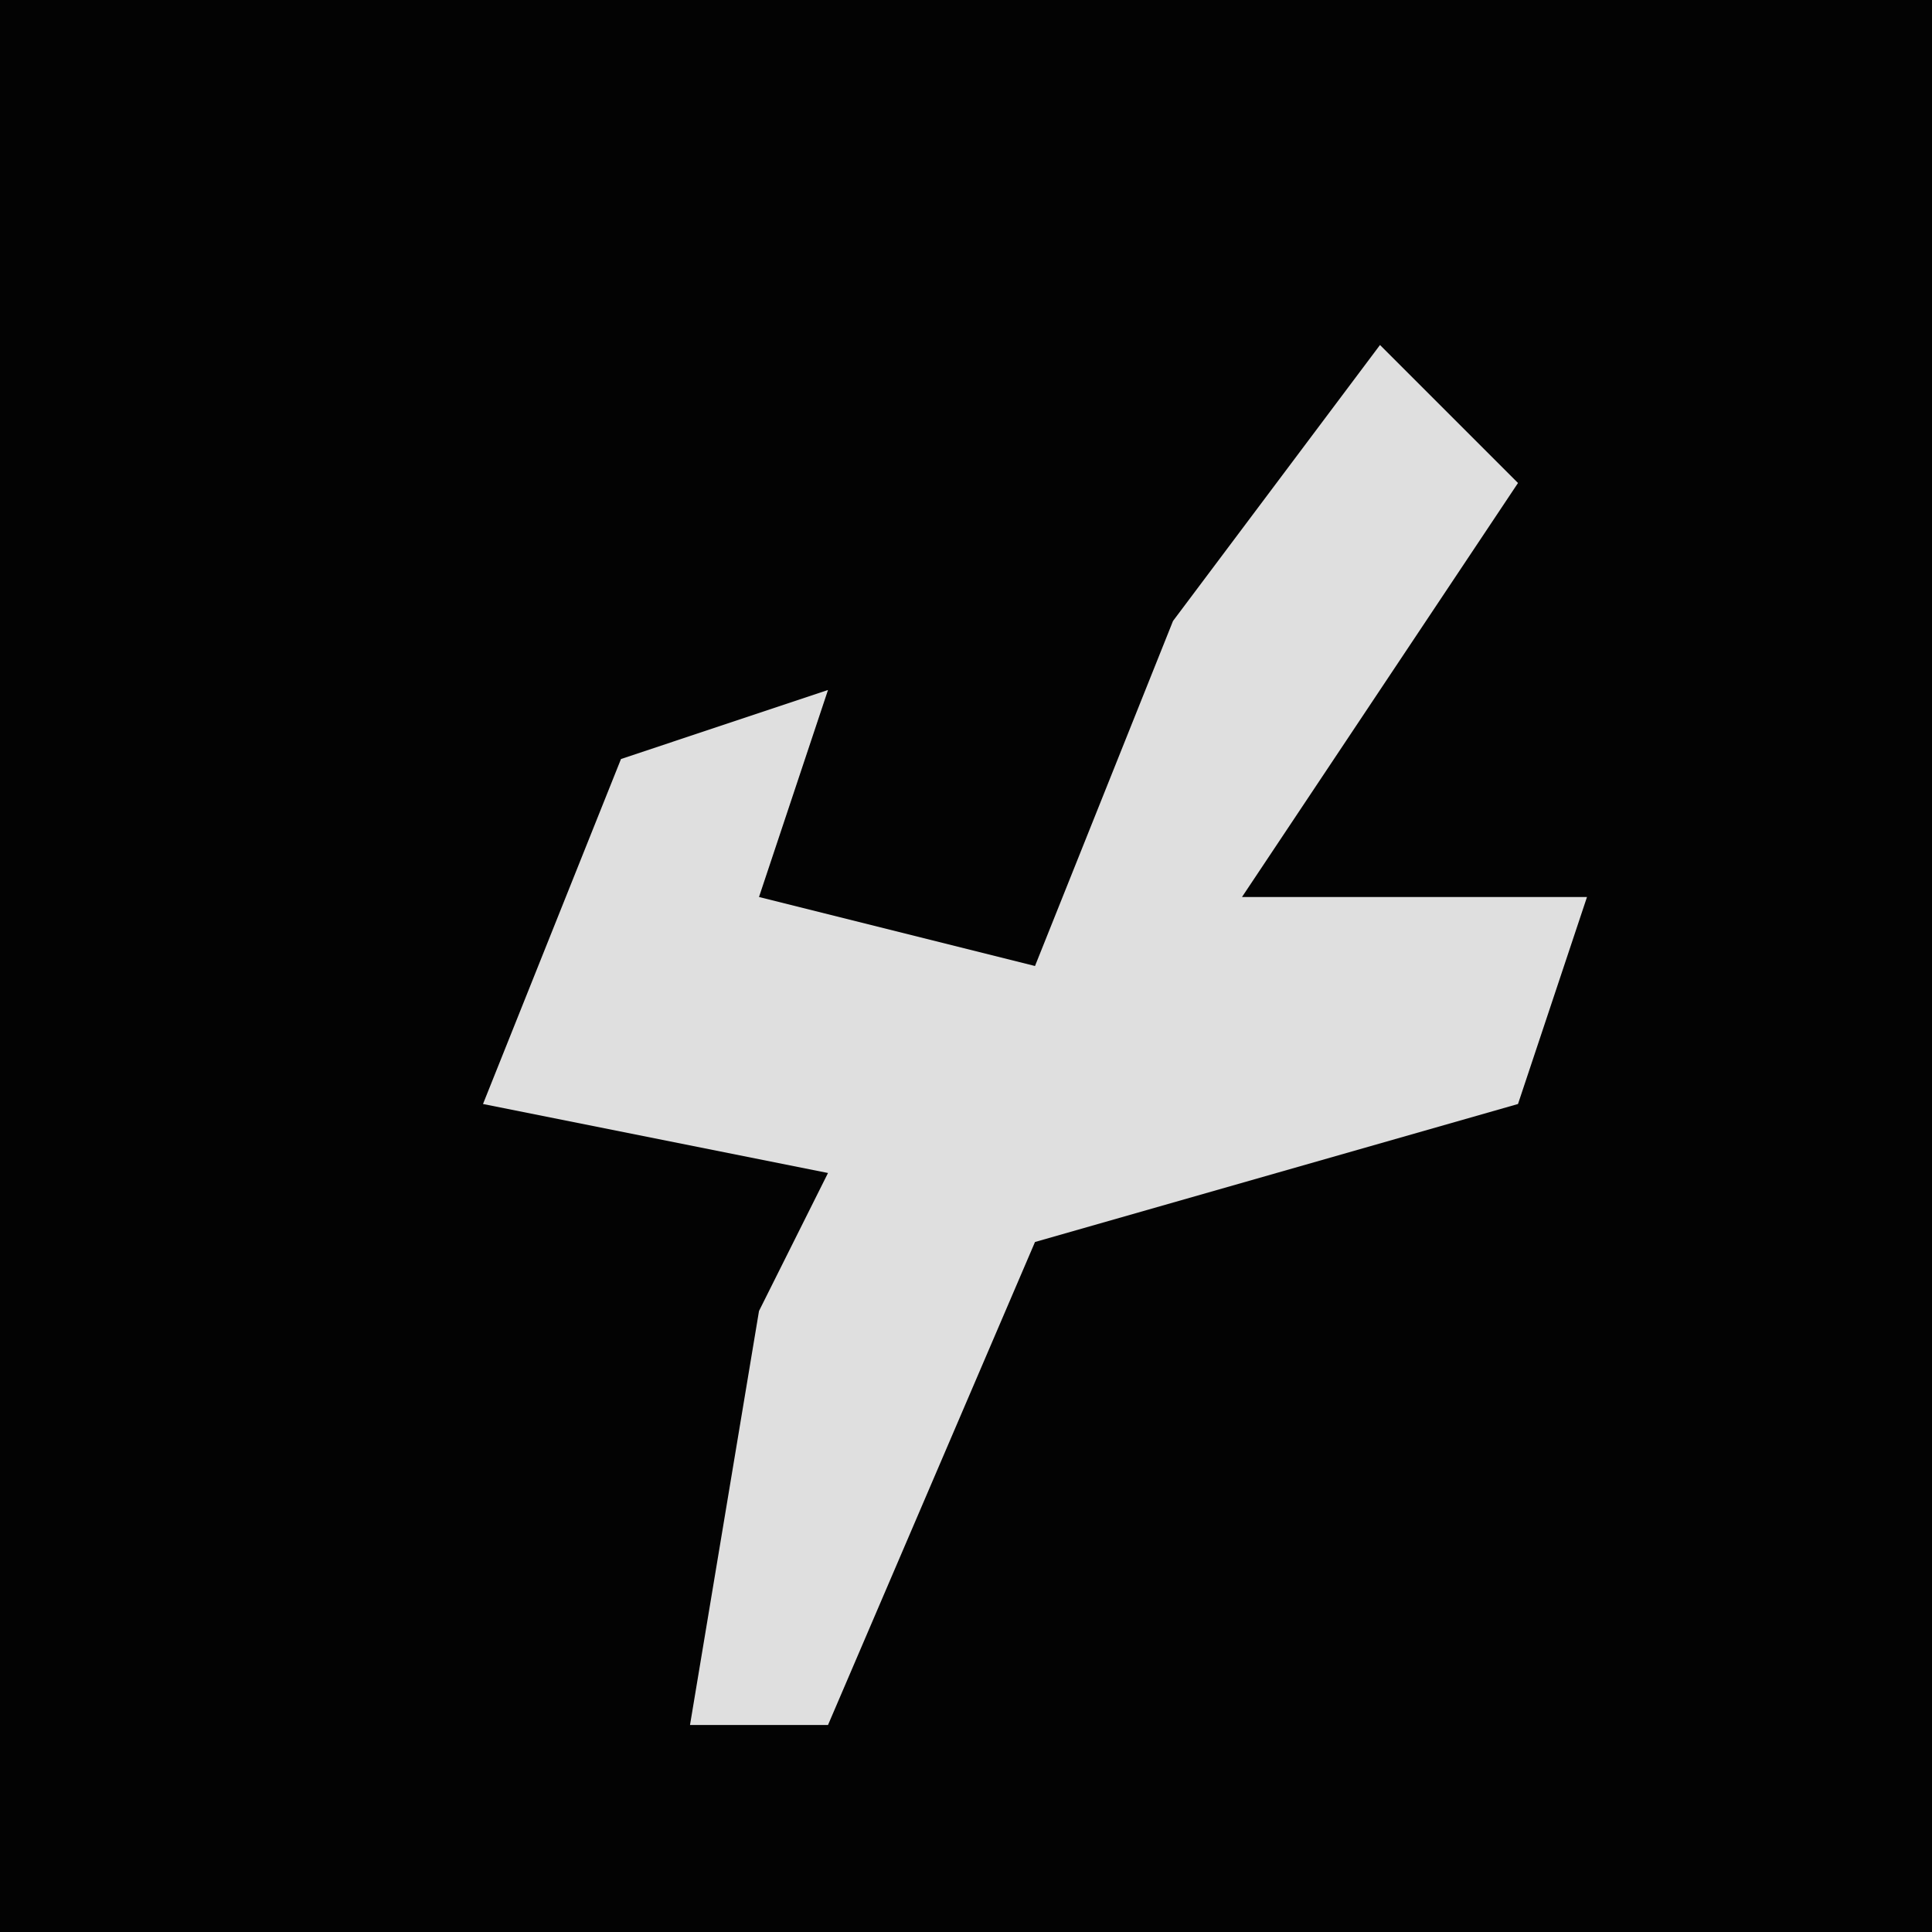 <?xml version="1.0" encoding="UTF-8"?>
<svg version="1.1" xmlns="http://www.w3.org/2000/svg" width="28" height="28">
<path d="M0,0 L28,0 L28,28 L0,28 Z " fill="#030303" transform="translate(0,0)"/>
<path d="M0,0 L2,2 L-2,8 L3,8 L2,11 L-5,13 L-8,20 L-10,20 L-9,14 L-8,12 L-13,11 L-11,6 L-8,5 L-9,8 L-5,9 L-3,4 Z " fill="#DFDFDF" transform="translate(20,5)"/>
</svg>
